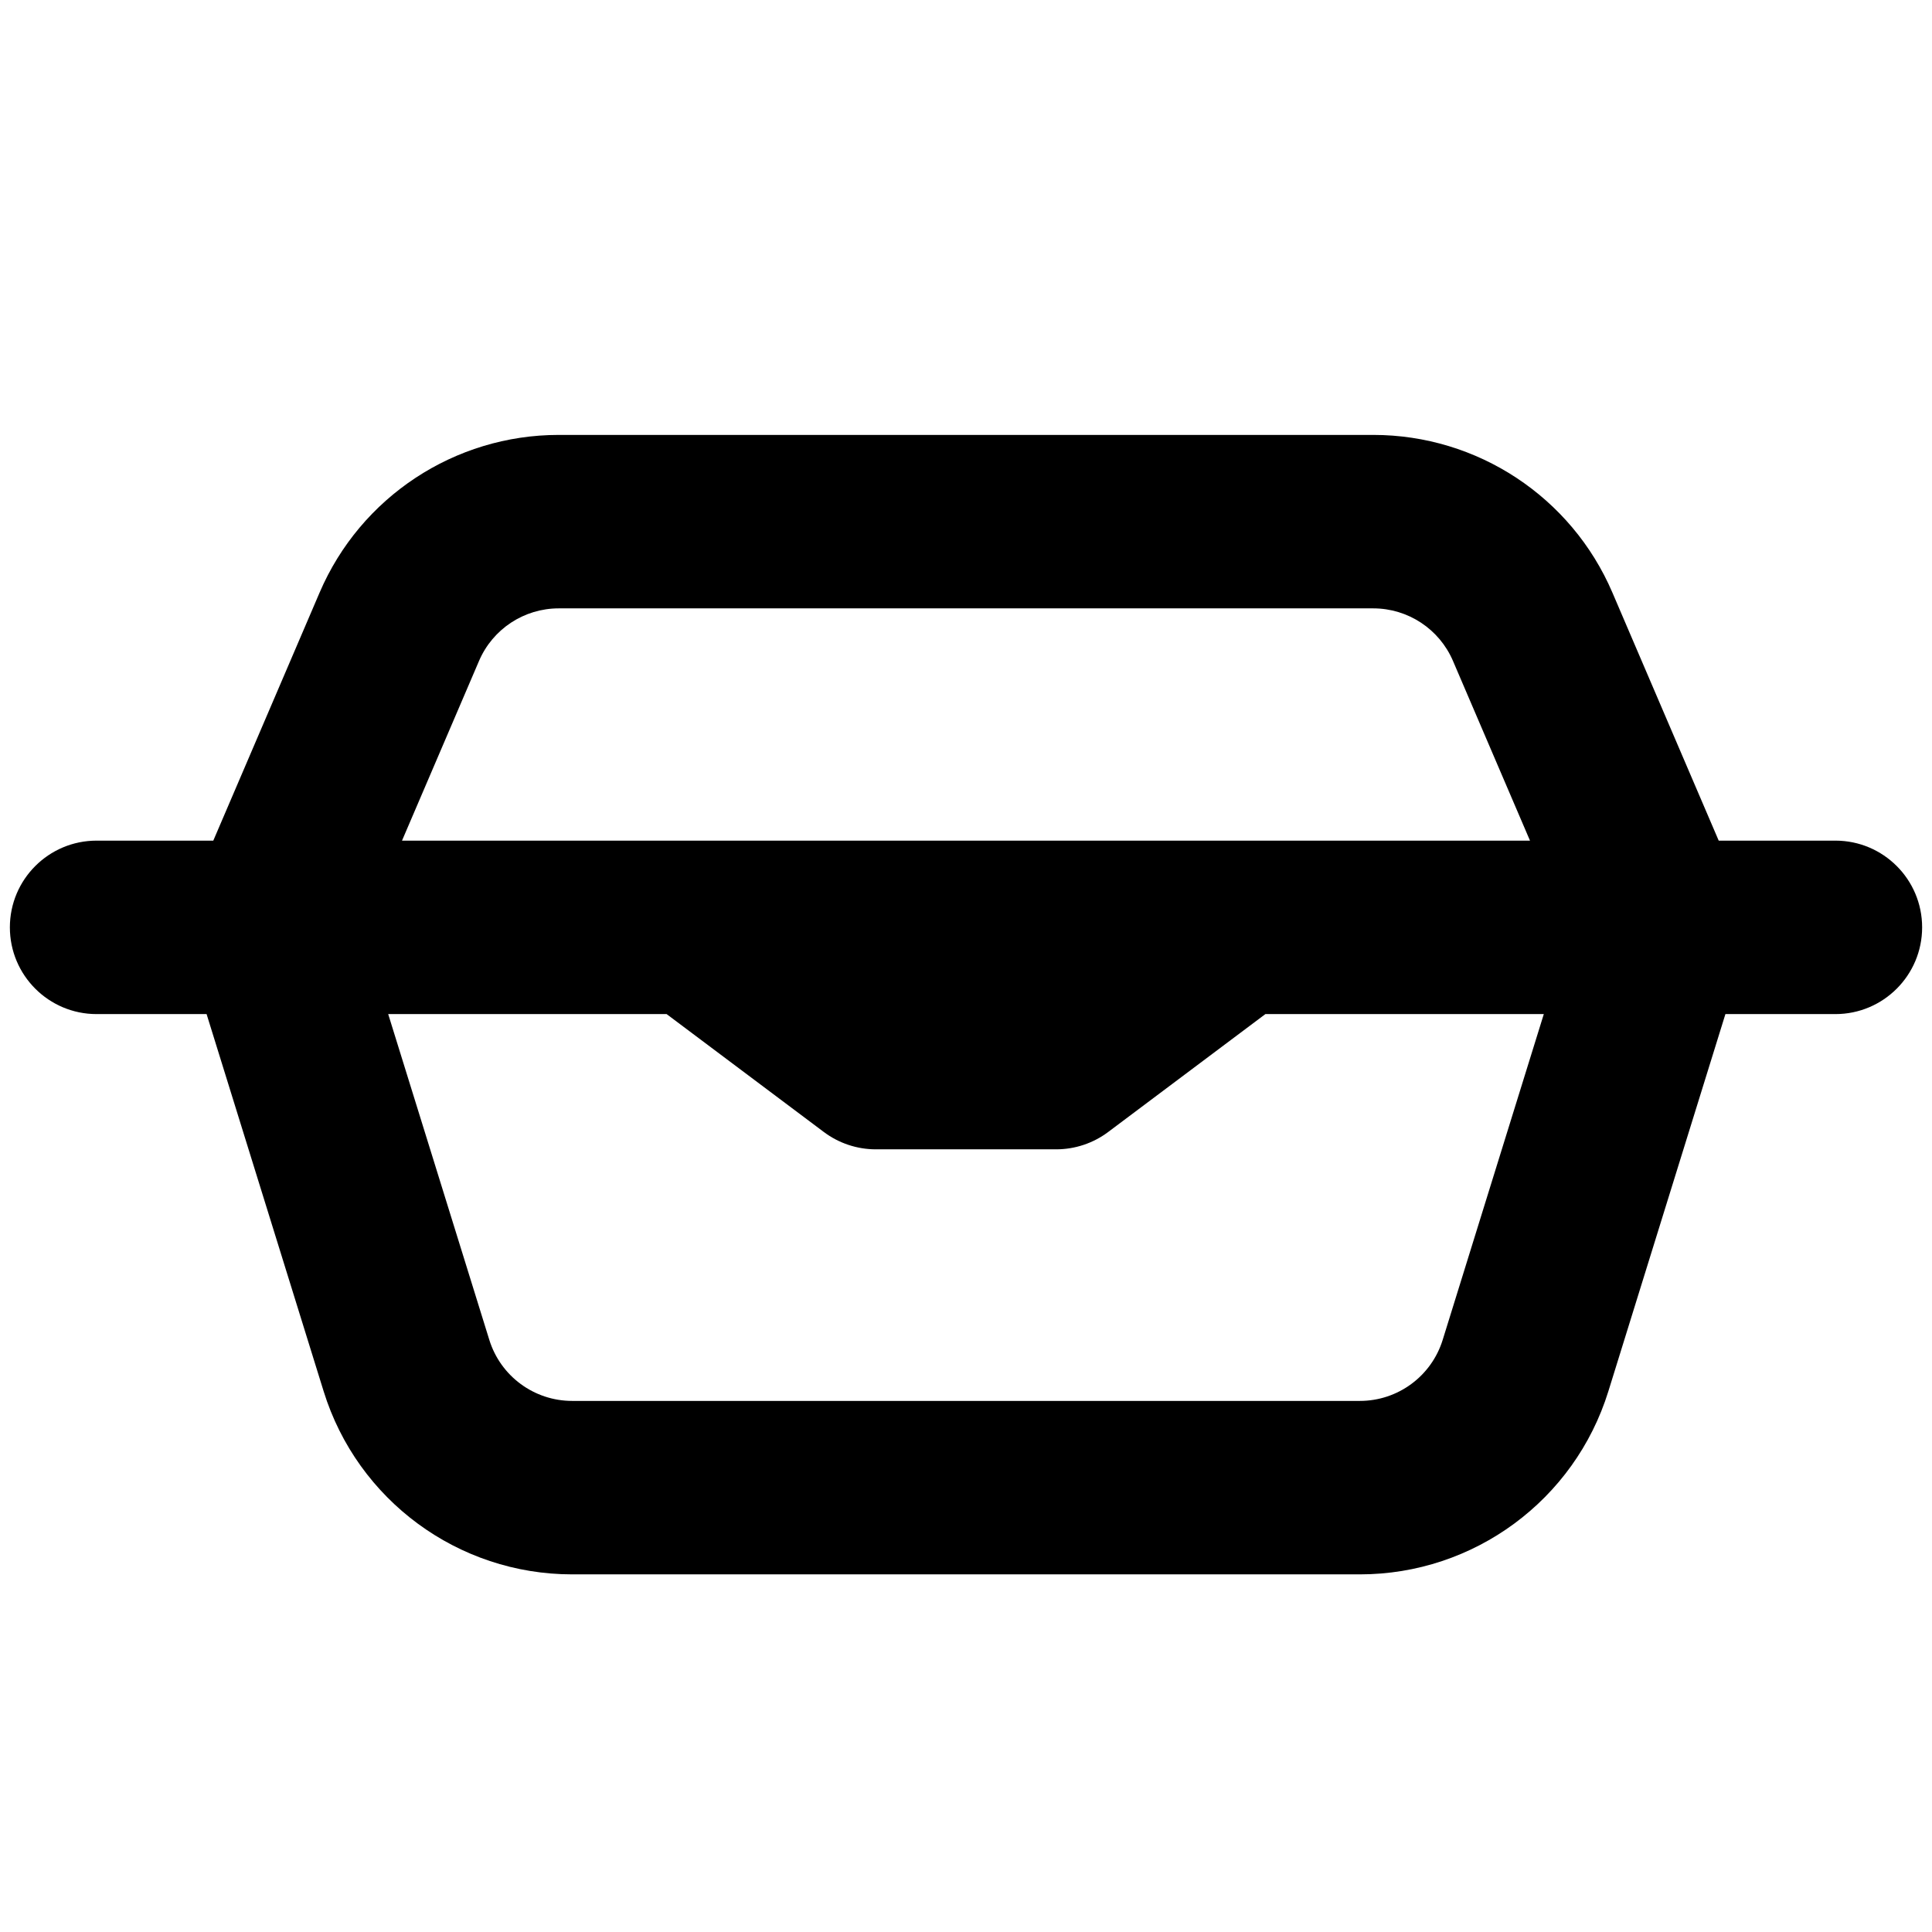 <svg width="100" height="100" viewBox="0 0 100 100" fill="none" xmlns="http://www.w3.org/2000/svg">
    <path fill-rule="evenodd" clip-rule="evenodd"
        d="M16.542 30.673C18.664 25.721 23.533 22.511 28.92 22.511H71.08C76.467 22.511 81.336 25.721 83.458 30.673L88.96 43.511H95C97.479 43.511 99.489 45.521 99.489 48C99.489 50.479 97.479 52.489 95 52.489H89.307L83.248 72.014C81.499 77.649 76.286 81.489 70.386 81.489H29.614C23.714 81.489 18.501 77.649 16.752 72.014L10.693 52.489H5C2.521 52.489 0.511 50.479 0.511 48C0.511 45.521 2.521 43.511 5 43.511H11.04L16.542 30.673ZM20.093 52.489L25.327 69.353C25.91 71.231 27.648 72.511 29.614 72.511H70.386C72.353 72.511 74.09 71.231 74.673 69.353L79.907 52.489H65.496L57.36 58.591C56.583 59.174 55.638 59.489 54.667 59.489H45.333C44.362 59.489 43.417 59.174 42.64 58.591L34.504 52.489H20.093ZM35.955 43.511H20.808L24.794 34.21C25.501 32.559 27.124 31.489 28.92 31.489H71.08C72.876 31.489 74.499 32.559 75.206 34.21L79.192 43.511H64.045C64.013 43.511 63.98 43.511 63.948 43.511H36.052C36.02 43.511 35.987 43.511 35.955 43.511Z"
        fill="currentcolor" />
</svg>